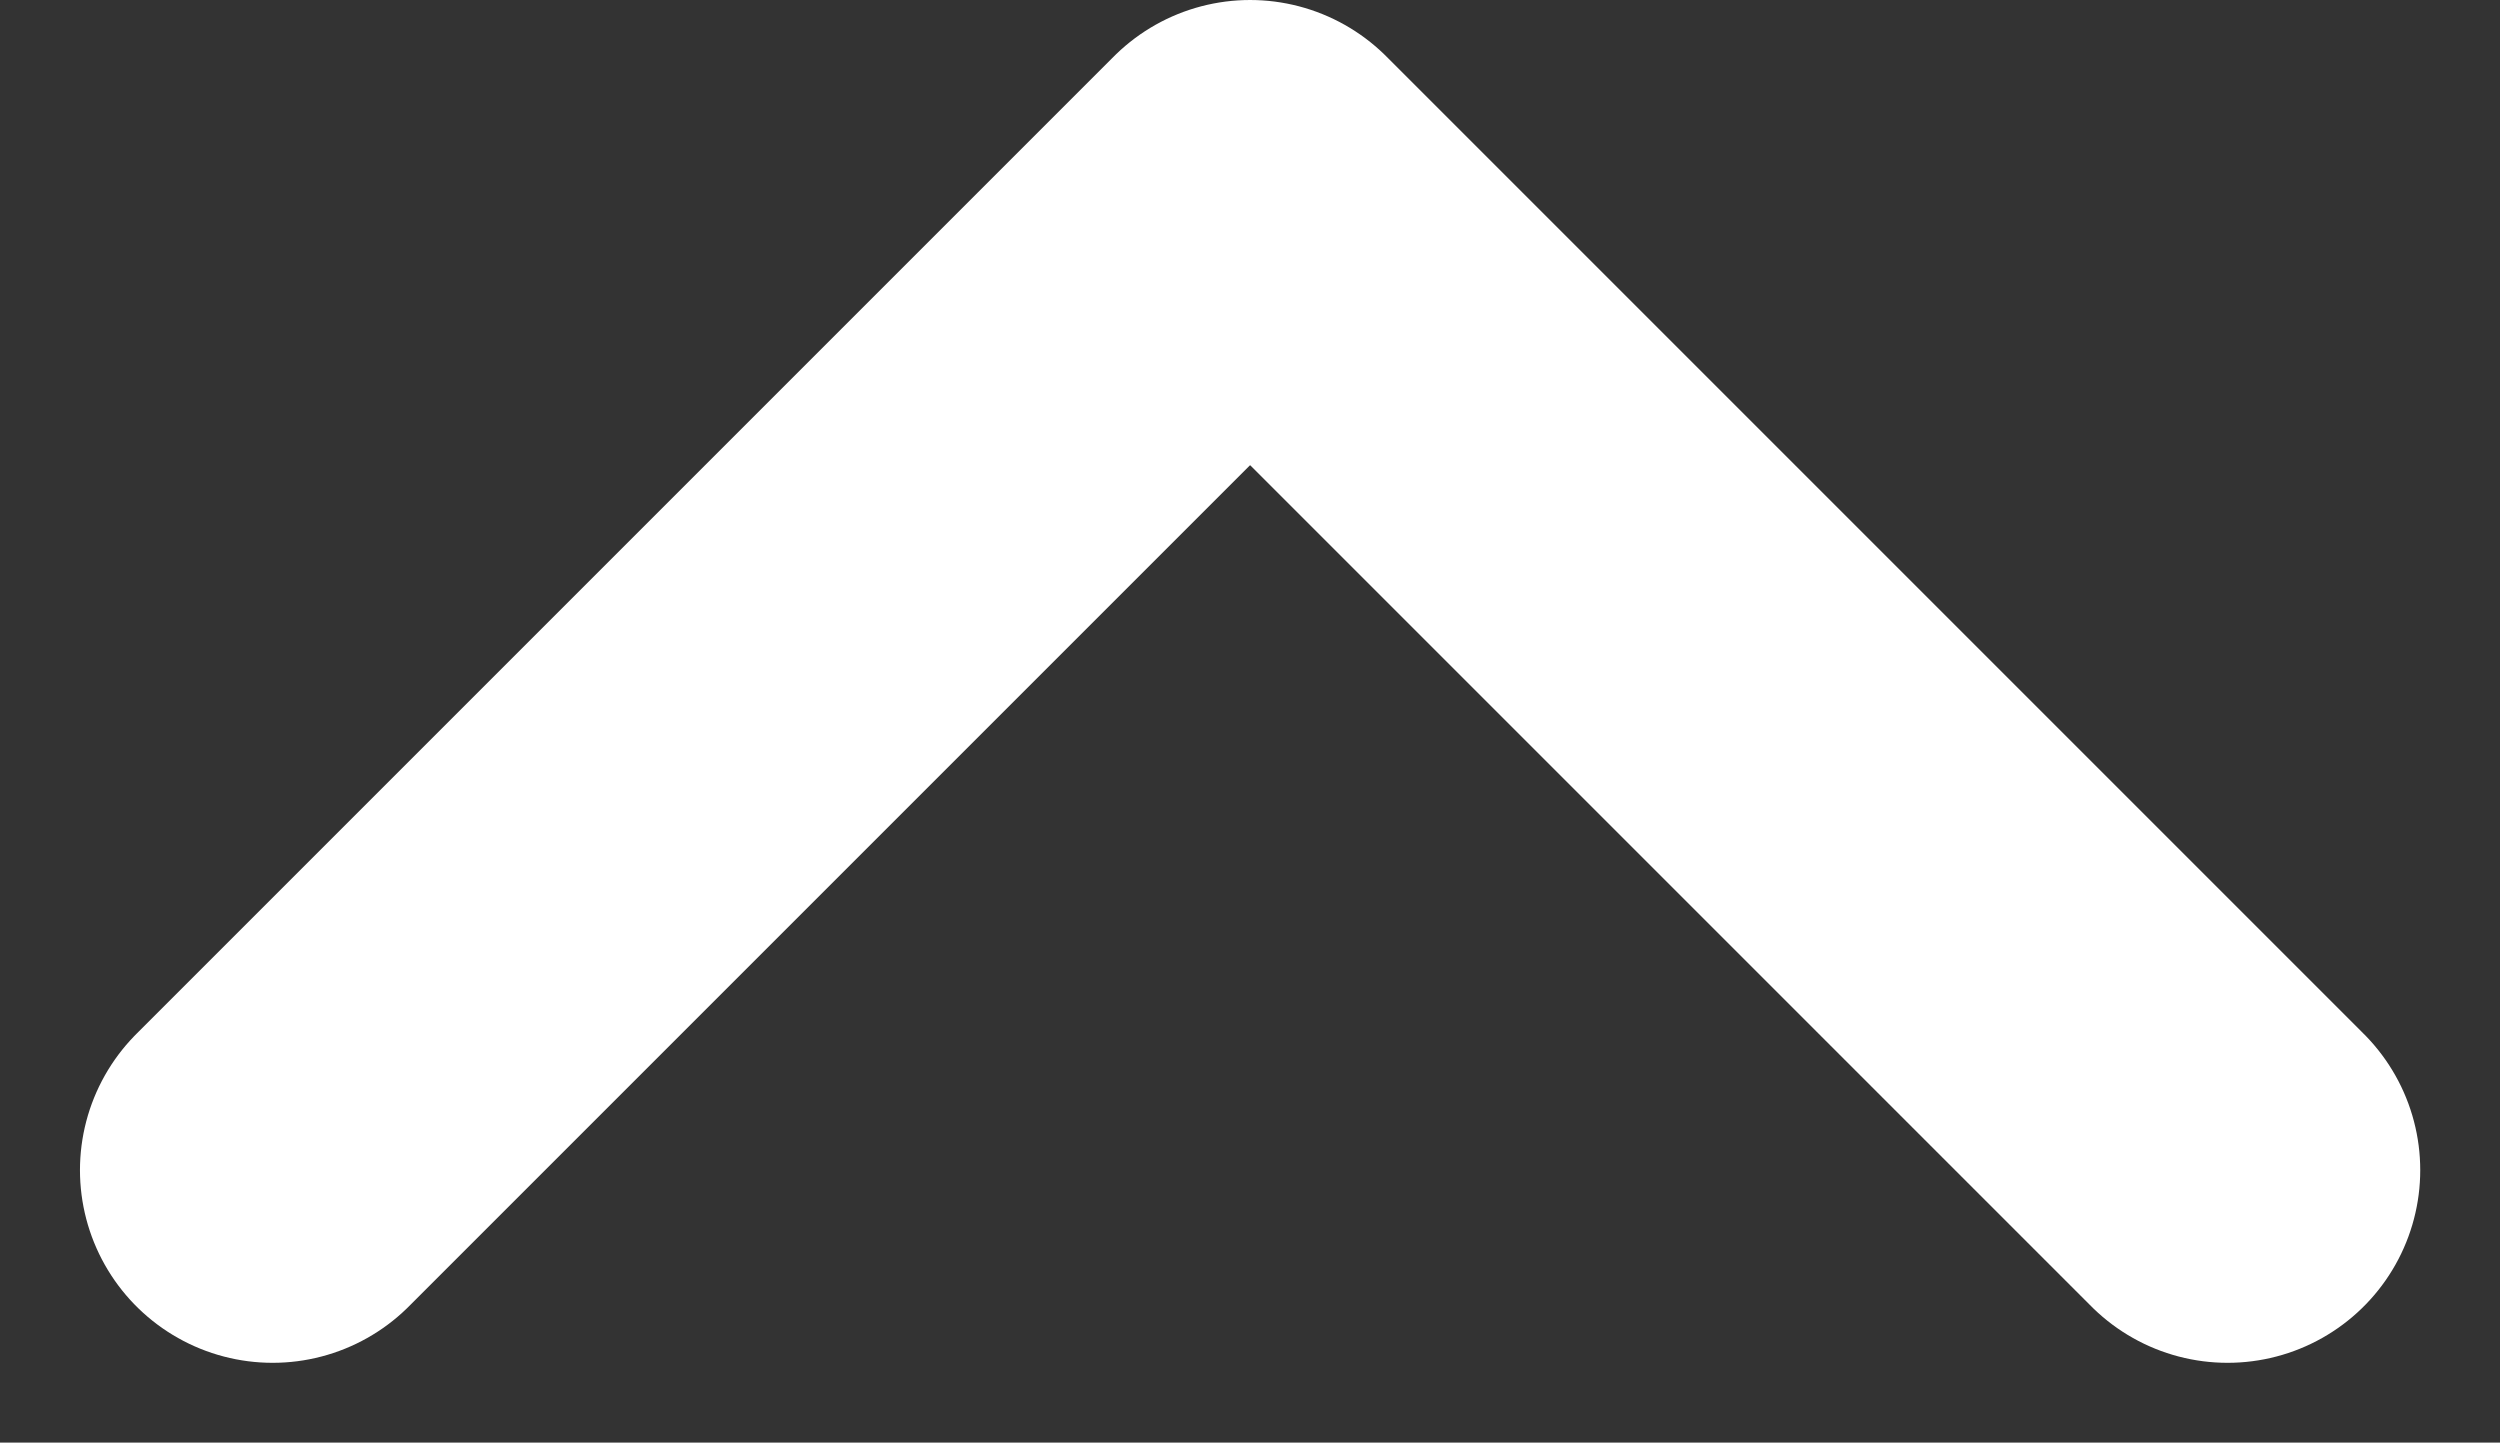 <svg xmlns="http://www.w3.org/2000/svg" width="12.975" height="7.487" viewBox="0 0 12.975 7.487">
  <rect x="0" y="0" width="12.975" height="7.487" fill="#333333" stroke="none"/>
  <path id="패스_328" data-name="패스 328" d="M559.468,190.117l-5.073-5.073-5.073,5.073" transform="translate(-547.907 -184.044)" fill="none" stroke="#fff" stroke-linecap="round" stroke-linejoin="round" stroke-width="2"/>
</svg>
